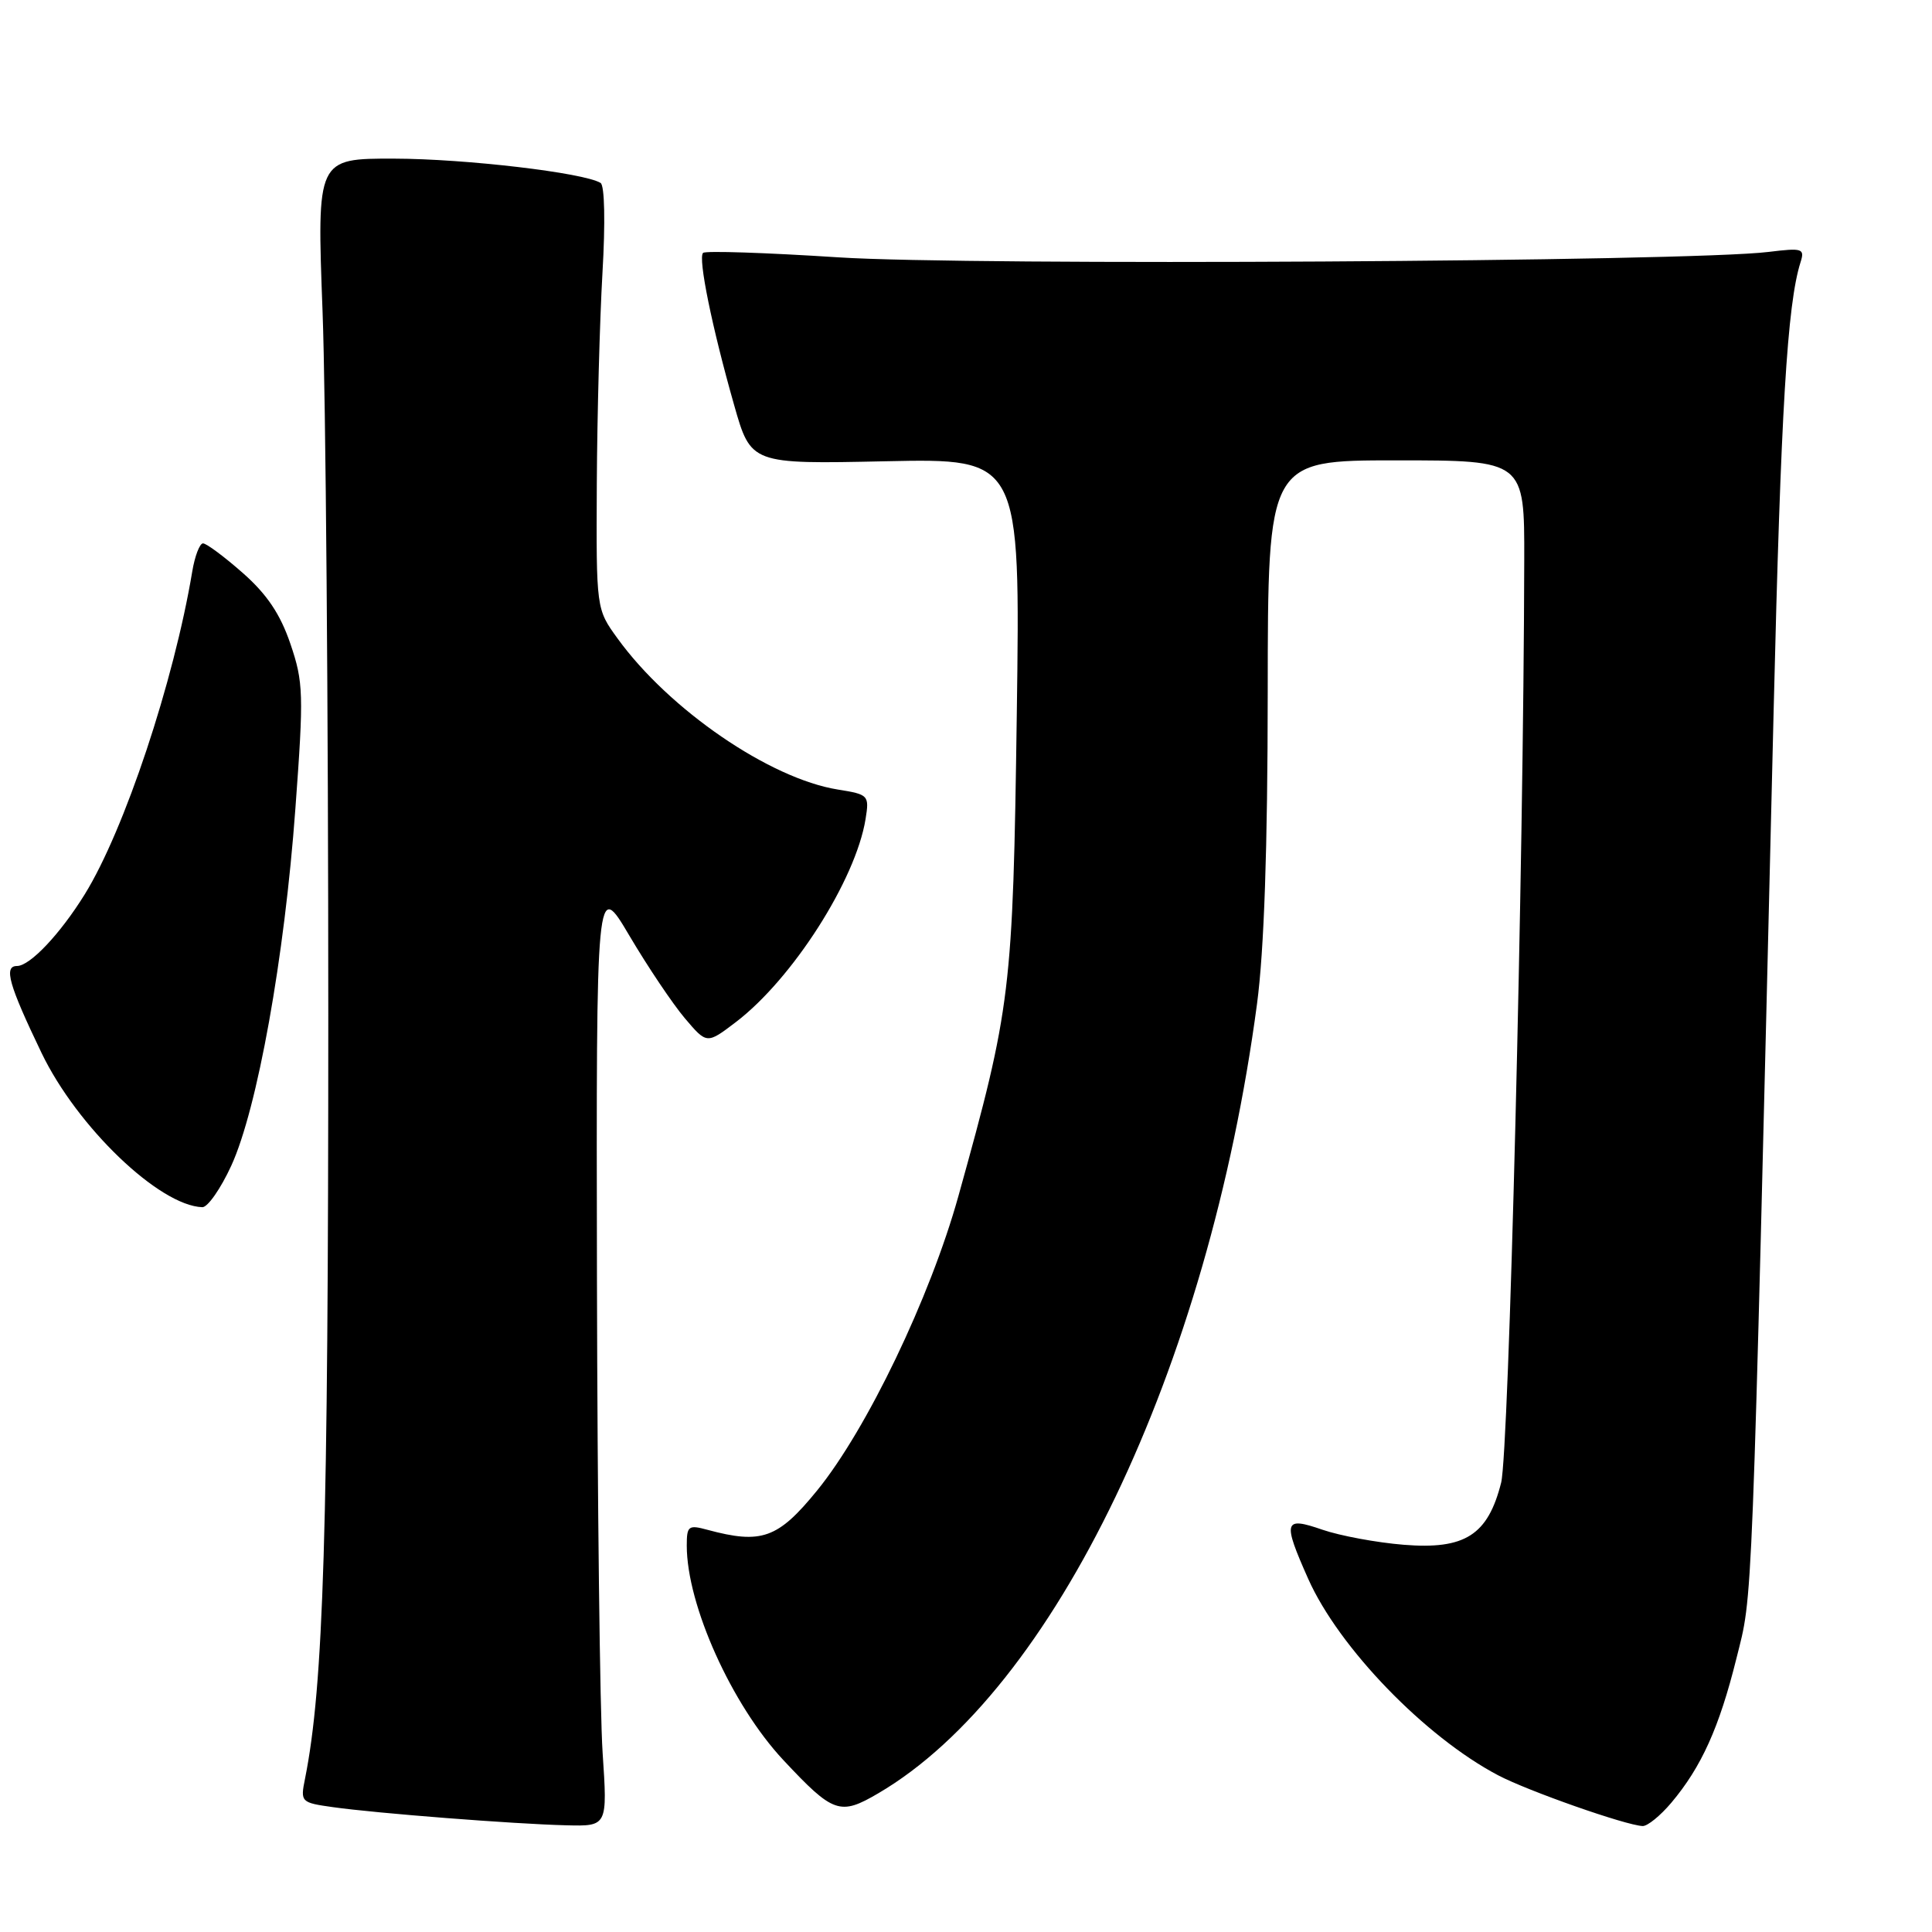 <?xml version="1.0" encoding="UTF-8" standalone="no"?>
<!DOCTYPE svg PUBLIC "-//W3C//DTD SVG 1.1//EN" "http://www.w3.org/Graphics/SVG/1.1/DTD/svg11.dtd" >
<svg xmlns="http://www.w3.org/2000/svg" xmlns:xlink="http://www.w3.org/1999/xlink" version="1.1" viewBox="0 0 256 256">
 <g >
 <path fill="currentColor"
d=" M 79.85 232.25 C 79.49 226.89 79.16 198.66 79.10 169.52 C 79.00 116.54 79.00 116.54 83.42 124.02 C 85.85 128.13 89.15 133.04 90.75 134.93 C 93.66 138.36 93.66 138.36 97.51 135.43 C 105.01 129.71 113.38 116.61 114.69 108.54 C 115.20 105.38 115.09 105.27 111.03 104.62 C 102.00 103.18 88.65 94.03 81.83 84.60 C 79.00 80.70 79.00 80.70 79.08 64.10 C 79.13 54.97 79.47 42.39 79.83 36.15 C 80.22 29.51 80.12 24.57 79.58 24.24 C 77.39 22.89 61.69 21.04 52.24 21.02 C 41.98 21.00 41.98 21.00 42.74 41.25 C 43.16 52.39 43.50 94.35 43.50 134.50 C 43.50 203.10 42.88 223.35 40.42 235.67 C 39.79 238.78 39.86 238.86 44.14 239.46 C 49.88 240.27 68.06 241.69 75.00 241.86 C 80.50 242.00 80.50 242.00 79.85 232.25 Z  M 221.46 238.87 C 225.45 234.13 227.81 228.90 230.08 219.77 C 232.28 210.93 232.07 216.42 235.02 94.00 C 235.97 54.42 236.82 40.29 238.58 34.75 C 239.16 32.93 238.84 32.83 234.35 33.38 C 223.92 34.68 128.49 35.23 111.10 34.10 C 101.53 33.48 93.45 33.21 93.16 33.51 C 92.47 34.19 94.35 43.40 97.27 53.65 C 99.50 61.50 99.50 61.50 117.35 61.12 C 135.20 60.74 135.20 60.74 134.73 94.62 C 134.21 131.47 133.98 133.39 126.99 158.50 C 123.25 171.92 114.85 189.42 108.27 197.50 C 103.08 203.87 100.92 204.64 93.75 202.71 C 91.22 202.02 91.00 202.19 91.00 204.80 C 91.00 212.67 96.96 225.90 103.79 233.21 C 110.42 240.30 111.30 240.60 116.38 237.62 C 139.72 223.95 160.11 181.43 166.56 133.03 C 167.50 125.98 167.97 112.35 167.98 91.75 C 168.00 61.00 168.00 61.00 185.00 61.00 C 202.00 61.00 202.00 61.00 201.97 74.25 C 201.89 114.66 199.94 192.35 198.91 196.46 C 197.15 203.42 194.11 205.35 185.99 204.69 C 182.41 204.40 177.58 203.50 175.24 202.70 C 170.10 200.92 169.93 201.53 173.35 209.22 C 177.42 218.34 188.83 230.14 198.50 235.23 C 202.47 237.32 215.43 241.87 217.66 241.96 C 218.30 241.98 220.01 240.59 221.46 238.87 Z  M 30.65 154.45 C 34.10 146.91 37.70 126.90 39.14 107.14 C 40.26 91.96 40.21 90.39 38.48 85.31 C 37.14 81.37 35.37 78.74 32.17 75.92 C 29.72 73.76 27.35 72.00 26.90 72.00 C 26.46 72.00 25.81 73.69 25.47 75.75 C 23.04 90.31 16.49 110.00 11.23 118.50 C 7.98 123.75 3.97 128.00 2.25 128.00 C 0.46 128.00 1.16 130.48 5.51 139.53 C 10.23 149.33 21.10 159.76 26.81 159.96 C 27.52 159.98 29.25 157.50 30.65 154.45 Z "/>
</g>
</svg>